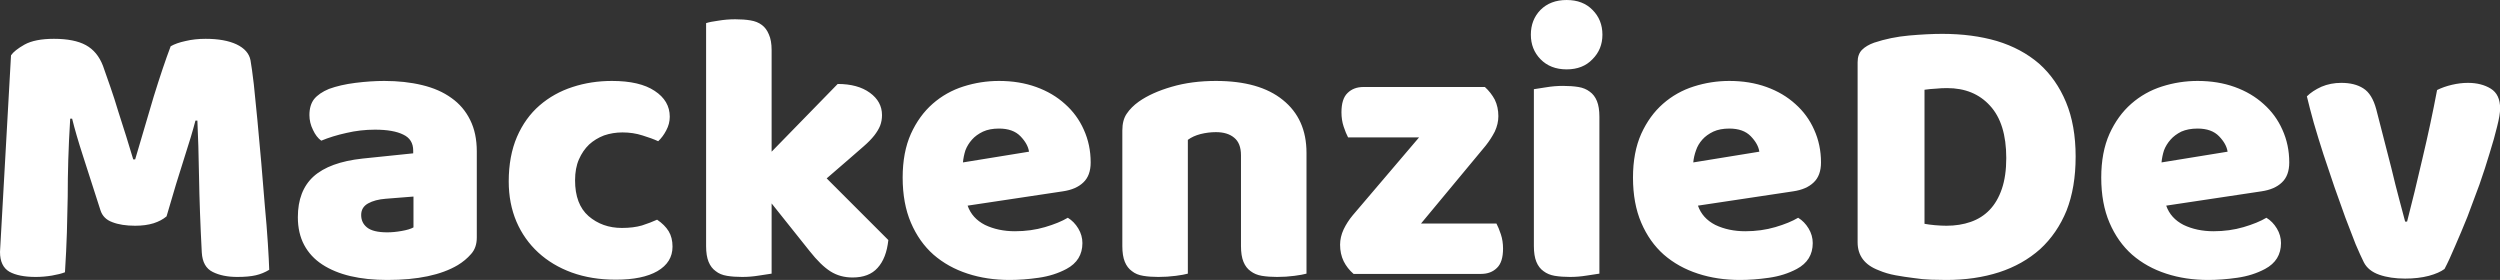 <svg data-v-423bf9ae="" xmlns="http://www.w3.org/2000/svg" viewBox="0 0 535.811 60" class="font"><rect x="0" y="0" width="535.811" height="60" fill="#333333" stroke="none"/><!----><defs data-v-423bf9ae=""><linearGradient data-v-423bf9ae="" gradientTransform="rotate(25)" id="bec0771e-ca70-4361-9e05-427c5e2987ec" x1="0%" y1="0%" x2="100%" y2="0%"><stop data-v-423bf9ae="" offset="0%" style="stop-color: rgb(233, 0, 127); stop-opacity: 1;"></stop><stop data-v-423bf9ae="" offset="100%" style="stop-color: rgb(254, 161, 52); stop-opacity: 1;"></stop></linearGradient></defs><!----><g data-v-423bf9ae="" id="b940c610-f2df-42e5-a0ec-190f6f7651cc" fill="#ffffff" transform="matrix(5.9,0,0,5.9,-4.307,-28.024)"><path d="M6.78 12.61L6.78 12.61L6.78 12.61Q6.59 12.77 6.31 12.86L6.31 12.86L6.31 12.86Q6.02 12.95 5.64 12.95L5.64 12.95L5.64 12.95Q5.14 12.95 4.81 12.82L4.81 12.82L4.81 12.82Q4.48 12.70 4.38 12.39L4.38 12.39L4.38 12.39Q3.99 11.16 3.74 10.40L3.74 10.40L3.74 10.40Q3.49 9.63 3.35 9.06L3.35 9.06L3.28 9.06L3.28 9.06Q3.23 9.88 3.21 10.56L3.21 10.56L3.21 10.56Q3.19 11.24 3.19 11.89L3.19 11.89L3.19 11.89Q3.18 12.53 3.16 13.19L3.16 13.19L3.16 13.19Q3.14 13.85 3.09 14.64L3.09 14.64L3.09 14.64Q2.91 14.71 2.62 14.76L2.62 14.76L2.62 14.76Q2.32 14.81 2.03 14.81L2.03 14.81L2.03 14.81Q1.41 14.81 1.07 14.62L1.07 14.62L1.07 14.62Q0.73 14.42 0.73 13.90L0.73 13.90L1.13 6.76L1.13 6.76Q1.25 6.58 1.62 6.37L1.62 6.37L1.62 6.37Q2.00 6.16 2.69 6.16L2.69 6.16L2.69 6.16Q3.43 6.16 3.85 6.39L3.85 6.39L3.85 6.39Q4.27 6.62 4.47 7.14L4.47 7.14L4.47 7.14Q4.59 7.48 4.74 7.91L4.74 7.91L4.74 7.91Q4.89 8.34 5.03 8.81L5.03 8.81L5.03 8.81Q5.18 9.27 5.32 9.72L5.32 9.72L5.32 9.72Q5.46 10.18 5.57 10.54L5.57 10.54L5.64 10.54L5.64 10.54Q5.98 9.37 6.31 8.27L6.31 8.27L6.31 8.27Q6.65 7.17 6.93 6.43L6.93 6.43L6.93 6.43Q7.14 6.31 7.47 6.24L7.47 6.24L7.47 6.24Q7.80 6.16 8.20 6.16L8.20 6.16L8.20 6.16Q8.89 6.16 9.32 6.36L9.32 6.36L9.32 6.36Q9.76 6.57 9.83 6.94L9.83 6.94L9.83 6.94Q9.88 7.22 9.95 7.81L9.95 7.81L9.95 7.81Q10.01 8.39 10.08 9.11L10.08 9.11L10.08 9.11Q10.15 9.84 10.22 10.65L10.22 10.65L10.22 10.65Q10.29 11.47 10.35 12.22L10.35 12.22L10.35 12.22Q10.42 12.96 10.46 13.59L10.46 13.59L10.46 13.59Q10.50 14.21 10.51 14.55L10.51 14.55L10.51 14.55Q10.28 14.69 10.02 14.75L10.02 14.75L10.02 14.75Q9.76 14.81 9.35 14.81L9.35 14.81L9.35 14.81Q8.82 14.81 8.46 14.63L8.46 14.63L8.46 14.63Q8.09 14.45 8.06 13.92L8.06 13.92L8.06 13.92Q7.98 12.39 7.96 11.17L7.96 11.17L7.96 11.17Q7.94 9.95 7.90 9.13L7.90 9.13L7.83 9.13L7.83 9.13Q7.69 9.67 7.42 10.50L7.42 10.50L7.42 10.50Q7.15 11.33 6.78 12.61ZM14.80 13.19L14.80 13.19L14.80 13.19Q15.04 13.19 15.32 13.14L15.32 13.14L15.32 13.14Q15.61 13.09 15.75 13.01L15.75 13.01L15.75 11.89L14.74 11.97L14.74 11.97Q14.35 12.00 14.10 12.14L14.10 12.14L14.10 12.14Q13.85 12.28 13.85 12.56L13.85 12.56L13.85 12.56Q13.85 12.84 14.06 13.01L14.06 13.01L14.06 13.01Q14.28 13.19 14.80 13.19ZM14.69 7.69L14.69 7.69L14.69 7.69Q15.44 7.69 16.06 7.84L16.06 7.84L16.06 7.84Q16.69 7.99 17.13 8.31L17.13 8.31L17.13 8.31Q17.57 8.62 17.81 9.11L17.81 9.11L17.81 9.11Q18.05 9.59 18.05 10.25L18.05 10.25L18.05 13.38L18.05 13.38Q18.05 13.75 17.84 13.98L17.84 13.98L17.84 13.98Q17.64 14.21 17.36 14.38L17.36 14.38L17.36 14.38Q16.45 14.92 14.80 14.92L14.80 14.92L14.80 14.92Q14.06 14.92 13.46 14.78L13.46 14.78L13.46 14.78Q12.87 14.64 12.44 14.36L12.44 14.36L12.44 14.36Q12.01 14.08 11.78 13.65L11.78 13.65L11.78 13.65Q11.55 13.22 11.55 12.64L11.55 12.64L11.55 12.64Q11.55 11.68 12.12 11.16L12.12 11.16L12.12 11.16Q12.70 10.64 13.90 10.51L13.90 10.51L15.74 10.32L15.74 10.22L15.74 10.22Q15.74 9.81 15.38 9.64L15.38 9.64L15.38 9.64Q15.02 9.46 14.35 9.46L14.35 9.46L14.35 9.46Q13.82 9.46 13.31 9.58L13.31 9.58L13.31 9.58Q12.81 9.69 12.40 9.86L12.40 9.86L12.40 9.86Q12.22 9.73 12.10 9.47L12.10 9.47L12.10 9.47Q11.97 9.21 11.97 8.93L11.97 8.93L11.97 8.93Q11.97 8.57 12.14 8.35L12.14 8.35L12.14 8.35Q12.32 8.13 12.68 7.98L12.68 7.98L12.68 7.98Q13.09 7.83 13.64 7.76L13.64 7.76L13.64 7.76Q14.20 7.69 14.69 7.69ZM23.34 9.56L23.34 9.56L23.34 9.56Q22.99 9.56 22.67 9.67L22.67 9.67L22.67 9.67Q22.36 9.79 22.13 10.00L22.13 10.00L22.13 10.00Q21.90 10.22 21.76 10.54L21.76 10.54L21.76 10.54Q21.62 10.86 21.62 11.30L21.62 11.30L21.62 11.30Q21.62 12.17 22.11 12.60L22.11 12.60L22.11 12.60Q22.61 13.03 23.32 13.03L23.32 13.03L23.32 13.03Q23.74 13.03 24.05 12.94L24.05 12.94L24.05 12.94Q24.36 12.84 24.60 12.73L24.60 12.73L24.60 12.73Q24.88 12.92 25.02 13.15L25.02 13.15L25.02 13.15Q25.16 13.38 25.16 13.71L25.16 13.71L25.16 13.71Q25.16 14.28 24.61 14.60L24.61 14.60L24.61 14.60Q24.07 14.91 23.10 14.91L23.10 14.91L23.10 14.91Q22.22 14.91 21.50 14.65L21.50 14.65L21.50 14.65Q20.79 14.39 20.28 13.92L20.28 13.92L20.28 13.92Q19.77 13.45 19.49 12.80L19.49 12.80L19.49 12.80Q19.21 12.14 19.21 11.34L19.21 11.34L19.21 11.34Q19.21 10.42 19.51 9.72L19.51 9.72L19.51 9.72Q19.81 9.03 20.33 8.58L20.33 8.58L20.33 8.58Q20.85 8.13 21.53 7.91L21.53 7.91L21.53 7.91Q22.20 7.69 22.96 7.69L22.96 7.69L22.96 7.69Q23.97 7.69 24.51 8.05L24.51 8.05L24.51 8.05Q25.06 8.41 25.06 8.99L25.06 8.99L25.06 8.99Q25.06 9.25 24.93 9.49L24.93 9.49L24.93 9.49Q24.81 9.72 24.64 9.88L24.64 9.88L24.64 9.88Q24.40 9.77 24.07 9.67L24.07 9.67L24.07 9.67Q23.73 9.56 23.34 9.56ZM30.76 11.23L33.00 13.47L33.00 13.47Q32.93 14.13 32.61 14.48L32.61 14.48L32.61 14.48Q32.30 14.83 31.70 14.83L31.70 14.83L31.70 14.83Q31.25 14.83 30.90 14.61L30.90 14.61L30.90 14.61Q30.55 14.39 30.14 13.87L30.14 13.87L28.76 12.14L28.76 14.69L28.76 14.69Q28.60 14.71 28.30 14.76L28.30 14.76L28.30 14.76Q28 14.81 27.69 14.81L27.69 14.81L27.69 14.81Q27.38 14.81 27.14 14.77L27.14 14.77L27.14 14.77Q26.89 14.73 26.73 14.60L26.73 14.60L26.73 14.60Q26.56 14.48 26.47 14.26L26.47 14.26L26.47 14.26Q26.38 14.04 26.38 13.69L26.38 13.69L26.38 5.59L26.38 5.59Q26.53 5.54 26.83 5.50L26.83 5.50L26.83 5.50Q27.13 5.45 27.44 5.45L27.44 5.45L27.44 5.45Q27.75 5.45 27.99 5.49L27.99 5.49L27.99 5.49Q28.24 5.53 28.41 5.66L28.41 5.66L28.41 5.66Q28.57 5.78 28.66 6.00L28.66 6.00L28.66 6.00Q28.76 6.22 28.76 6.57L28.76 6.57L28.76 10.26L31.16 7.80L31.16 7.80Q31.89 7.80 32.33 8.12L32.33 8.12L32.33 8.12Q32.77 8.44 32.77 8.93L32.77 8.93L32.77 8.93Q32.77 9.14 32.70 9.32L32.70 9.32L32.70 9.32Q32.63 9.49 32.49 9.67L32.49 9.67L32.49 9.67Q32.34 9.86 32.11 10.06L32.11 10.06L32.11 10.06Q31.88 10.26 31.57 10.53L31.57 10.53L30.76 11.23ZM37.41 14.92L37.41 14.92L37.41 14.92Q36.58 14.92 35.88 14.69L35.88 14.69L35.88 14.69Q35.17 14.46 34.64 14.00L34.64 14.00L34.64 14.00Q34.12 13.54 33.82 12.84L33.82 12.84L33.82 12.84Q33.52 12.14 33.52 11.20L33.52 11.20L33.52 11.20Q33.52 10.28 33.82 9.61L33.82 9.61L33.82 9.61Q34.12 8.95 34.61 8.52L34.61 8.52L34.61 8.52Q35.10 8.09 35.73 7.89L35.73 7.89L35.73 7.89Q36.36 7.69 37.02 7.69L37.02 7.69L37.02 7.69Q37.76 7.69 38.37 7.91L38.37 7.91L38.37 7.91Q38.98 8.13 39.42 8.53L39.42 8.53L39.42 8.53Q39.86 8.92 40.10 9.46L40.10 9.46L40.10 9.46Q40.35 10.01 40.35 10.65L40.35 10.65L40.35 10.65Q40.35 11.13 40.08 11.38L40.08 11.38L40.08 11.38Q39.82 11.63 39.34 11.70L39.34 11.70L35.88 12.22L35.88 12.22Q36.04 12.68 36.51 12.92L36.51 12.92L36.51 12.92Q36.99 13.15 37.60 13.15L37.60 13.15L37.60 13.15Q38.18 13.15 38.69 13.00L38.69 13.00L38.69 13.00Q39.20 12.85 39.52 12.66L39.52 12.66L39.52 12.66Q39.75 12.80 39.90 13.05L39.90 13.05L39.90 13.05Q40.05 13.30 40.05 13.58L40.05 13.58L40.05 13.58Q40.05 14.21 39.47 14.52L39.47 14.52L39.47 14.52Q39.02 14.76 38.46 14.84L38.46 14.84L38.46 14.84Q37.90 14.92 37.41 14.92ZM37.02 9.42L37.02 9.42L37.02 9.42Q36.68 9.42 36.44 9.53L36.44 9.53L36.44 9.53Q36.19 9.65 36.04 9.82L36.04 9.82L36.04 9.82Q35.88 10.00 35.80 10.21L35.80 10.21L35.80 10.21Q35.73 10.43 35.71 10.65L35.71 10.65L38.11 10.26L38.11 10.26Q38.07 9.98 37.80 9.70L37.80 9.70L37.80 9.70Q37.53 9.42 37.02 9.42ZM45.81 13.69L45.81 10.39L45.81 10.39Q45.81 9.95 45.56 9.75L45.56 9.75L45.56 9.75Q45.32 9.55 44.90 9.55L44.90 9.55L44.90 9.55Q44.62 9.55 44.34 9.62L44.34 9.62L44.34 9.62Q44.07 9.69 43.88 9.83L43.88 9.83L43.88 14.69L43.88 14.69Q43.74 14.73 43.44 14.77L43.44 14.77L43.44 14.77Q43.13 14.81 42.81 14.81L42.81 14.81L42.81 14.81Q42.50 14.81 42.26 14.77L42.26 14.77L42.26 14.77Q42.01 14.73 41.85 14.60L41.85 14.60L41.85 14.60Q41.68 14.48 41.59 14.26L41.59 14.26L41.59 14.26Q41.50 14.04 41.50 13.69L41.50 13.69L41.50 9.49L41.50 9.49Q41.50 9.11 41.66 8.88L41.66 8.88L41.66 8.88Q41.82 8.64 42.10 8.44L42.10 8.44L42.10 8.44Q42.57 8.11 43.30 7.90L43.30 7.90L43.30 7.90Q44.02 7.69 44.90 7.69L44.90 7.69L44.90 7.69Q46.48 7.69 47.33 8.38L47.33 8.38L47.33 8.38Q48.19 9.07 48.19 10.30L48.19 10.30L48.19 14.69L48.19 14.69Q48.05 14.73 47.75 14.77L47.75 14.77L47.75 14.77Q47.45 14.81 47.12 14.81L47.12 14.81L47.12 14.81Q46.82 14.81 46.57 14.77L46.57 14.77L46.57 14.77Q46.33 14.73 46.16 14.60L46.16 14.60L46.16 14.60Q45.99 14.48 45.90 14.26L45.90 14.26L45.90 14.26Q45.81 14.04 45.81 13.69L45.81 13.69ZM54.53 14.70L49.90 14.70L49.90 14.70Q49.67 14.50 49.54 14.24L49.54 14.24L49.54 14.24Q49.41 13.97 49.41 13.64L49.41 13.64L49.41 13.64Q49.41 13.36 49.54 13.08L49.54 13.08L49.54 13.08Q49.67 12.81 49.87 12.57L49.87 12.57L52.28 9.74L49.70 9.74L49.70 9.74Q49.62 9.59 49.54 9.35L49.54 9.35L49.54 9.35Q49.46 9.11 49.46 8.83L49.46 8.83L49.46 8.83Q49.46 8.34 49.68 8.13L49.68 8.13L49.68 8.13Q49.90 7.91 50.26 7.91L50.26 7.91L54.67 7.91L54.67 7.91Q54.89 8.11 55.03 8.37L55.03 8.37L55.03 8.37Q55.16 8.64 55.16 8.97L55.16 8.97L55.16 8.97Q55.16 9.25 55.03 9.53L55.03 9.53L55.03 9.53Q54.89 9.80 54.70 10.04L54.70 10.04L52.35 12.87L55.09 12.87L55.09 12.87Q55.17 13.02 55.25 13.26L55.25 13.26L55.25 13.26Q55.33 13.50 55.33 13.78L55.33 13.78L55.33 13.78Q55.33 14.27 55.11 14.48L55.11 14.48L55.11 14.48Q54.89 14.70 54.53 14.70L54.53 14.70ZM56.34 6.01L56.34 6.01L56.34 6.01Q56.34 5.47 56.69 5.11L56.69 5.11L56.69 5.11Q57.05 4.75 57.64 4.75L57.64 4.75L57.64 4.75Q58.23 4.75 58.58 5.11L58.58 5.11L58.58 5.11Q58.94 5.47 58.94 6.01L58.94 6.01L58.94 6.01Q58.94 6.54 58.58 6.90L58.58 6.90L58.58 6.90Q58.23 7.27 57.64 7.27L57.64 7.27L57.64 7.27Q57.05 7.27 56.69 6.90L56.69 6.90L56.69 6.90Q56.34 6.54 56.34 6.01ZM58.83 8.99L58.83 14.69L58.83 14.69Q58.67 14.71 58.37 14.76L58.37 14.76L58.37 14.76Q58.07 14.81 57.76 14.81L57.76 14.81L57.76 14.81Q57.46 14.81 57.21 14.77L57.21 14.77L57.21 14.77Q56.97 14.73 56.80 14.60L56.80 14.60L56.80 14.60Q56.63 14.48 56.54 14.26L56.54 14.26L56.54 14.26Q56.45 14.04 56.45 13.69L56.45 13.69L56.45 7.99L56.45 7.99Q56.60 7.97 56.90 7.92L56.90 7.92L56.90 7.92Q57.20 7.87 57.51 7.87L57.51 7.87L57.51 7.87Q57.82 7.87 58.07 7.91L58.07 7.91L58.07 7.91Q58.31 7.95 58.48 8.08L58.48 8.08L58.48 8.08Q58.65 8.20 58.74 8.42L58.74 8.42L58.74 8.42Q58.83 8.64 58.83 8.99L58.83 8.99ZM63.94 14.92L63.94 14.92L63.94 14.92Q63.11 14.92 62.41 14.69L62.41 14.69L62.41 14.69Q61.70 14.46 61.17 14.00L61.17 14.00L61.17 14.00Q60.65 13.54 60.35 12.84L60.35 12.84L60.35 12.84Q60.05 12.14 60.05 11.20L60.05 11.20L60.05 11.20Q60.05 10.28 60.35 9.61L60.35 9.61L60.35 9.61Q60.65 8.95 61.14 8.52L61.14 8.52L61.14 8.52Q61.63 8.09 62.26 7.89L62.26 7.89L62.26 7.89Q62.89 7.69 63.55 7.69L63.55 7.69L63.55 7.69Q64.29 7.69 64.90 7.91L64.90 7.91L64.90 7.91Q65.51 8.13 65.95 8.53L65.95 8.53L65.95 8.53Q66.39 8.92 66.63 9.46L66.63 9.46L66.63 9.46Q66.88 10.01 66.88 10.65L66.88 10.65L66.88 10.65Q66.88 11.13 66.61 11.38L66.61 11.38L66.61 11.38Q66.35 11.63 65.87 11.70L65.87 11.70L62.41 12.22L62.41 12.22Q62.57 12.68 63.04 12.92L63.04 12.92L63.04 12.92Q63.52 13.15 64.13 13.15L64.13 13.15L64.13 13.15Q64.71 13.15 65.22 13.00L65.22 13.00L65.22 13.00Q65.73 12.85 66.05 12.66L66.05 12.66L66.05 12.66Q66.28 12.80 66.43 13.05L66.43 13.05L66.43 13.05Q66.58 13.30 66.58 13.58L66.58 13.58L66.58 13.58Q66.58 14.21 66.00 14.52L66.00 14.52L66.00 14.52Q65.55 14.76 64.99 14.84L64.99 14.84L64.99 14.84Q64.43 14.92 63.94 14.92ZM63.55 9.42L63.55 9.42L63.55 9.42Q63.21 9.42 62.97 9.53L62.97 9.53L62.97 9.53Q62.72 9.65 62.57 9.82L62.57 9.82L62.57 9.82Q62.41 10.00 62.34 10.21L62.34 10.21L62.34 10.21Q62.26 10.43 62.24 10.65L62.24 10.65L64.64 10.26L64.64 10.26Q64.60 9.98 64.33 9.70L64.33 9.70L64.33 9.70Q64.06 9.42 63.55 9.42ZM70.64 8.01L70.64 12.88L70.64 12.88Q70.80 12.91 71.02 12.93L71.02 12.93L71.02 12.93Q71.25 12.95 71.44 12.95L71.44 12.95L71.44 12.95Q71.92 12.95 72.32 12.81L72.32 12.81L72.32 12.81Q72.72 12.67 73.00 12.38L73.00 12.38L73.00 12.38Q73.29 12.08 73.45 11.61L73.45 11.61L73.45 11.61Q73.61 11.14 73.61 10.49L73.61 10.49L73.61 10.49Q73.61 9.23 73.02 8.59L73.02 8.59L73.02 8.59Q72.44 7.95 71.46 7.95L71.46 7.95L71.46 7.95Q71.26 7.95 71.06 7.97L71.06 7.97L71.06 7.97Q70.85 7.98 70.64 8.01L70.64 8.01ZM71.43 14.92L71.43 14.92L71.43 14.92Q71.19 14.92 70.88 14.91L70.88 14.91L70.88 14.91Q70.57 14.90 70.25 14.85L70.25 14.85L70.25 14.85Q69.92 14.81 69.59 14.75L69.59 14.75L69.59 14.75Q69.26 14.69 68.98 14.57L68.98 14.57L68.98 14.57Q68.21 14.28 68.21 13.55L68.21 13.55L68.21 7.01L68.21 7.01Q68.21 6.72 68.37 6.56L68.37 6.56L68.37 6.56Q68.53 6.40 68.81 6.30L68.81 6.30L68.81 6.30Q69.41 6.10 70.08 6.04L70.08 6.04L70.08 6.04Q70.76 5.98 71.29 5.98L71.29 5.98L71.29 5.98Q72.38 5.98 73.27 6.24L73.27 6.24L73.27 6.24Q74.16 6.51 74.80 7.06L74.80 7.06L74.80 7.06Q75.43 7.62 75.78 8.46L75.78 8.46L75.78 8.46Q76.13 9.30 76.13 10.44L76.13 10.44L76.13 10.44Q76.13 11.56 75.80 12.40L75.80 12.40L75.80 12.40Q75.46 13.23 74.84 13.80L74.84 13.80L74.84 13.80Q74.21 14.36 73.35 14.64L73.35 14.64L73.35 14.64Q72.48 14.92 71.43 14.92ZM80.95 14.92L80.95 14.92L80.95 14.92Q80.12 14.92 79.42 14.69L79.42 14.69L79.42 14.69Q78.71 14.46 78.18 14.00L78.18 14.00L78.18 14.00Q77.66 13.54 77.36 12.84L77.36 12.84L77.36 12.84Q77.06 12.14 77.06 11.20L77.06 11.20L77.06 11.20Q77.06 10.28 77.36 9.61L77.36 9.61L77.36 9.61Q77.66 8.95 78.15 8.52L78.15 8.52L78.15 8.52Q78.64 8.09 79.27 7.89L79.27 7.89L79.27 7.89Q79.90 7.69 80.56 7.69L80.56 7.69L80.56 7.69Q81.30 7.69 81.91 7.91L81.91 7.91L81.91 7.91Q82.52 8.13 82.96 8.53L82.96 8.53L82.96 8.53Q83.40 8.92 83.64 9.46L83.64 9.46L83.64 9.46Q83.89 10.01 83.89 10.65L83.89 10.65L83.89 10.65Q83.89 11.13 83.62 11.38L83.62 11.38L83.62 11.38Q83.36 11.63 82.88 11.70L82.88 11.70L79.42 12.22L79.42 12.22Q79.58 12.68 80.05 12.92L80.05 12.92L80.05 12.92Q80.53 13.15 81.14 13.15L81.14 13.15L81.14 13.15Q81.72 13.15 82.23 13.00L82.23 13.00L82.23 13.00Q82.74 12.85 83.06 12.66L83.06 12.66L83.06 12.66Q83.29 12.80 83.44 13.05L83.44 13.05L83.44 13.05Q83.59 13.30 83.59 13.58L83.59 13.58L83.59 13.58Q83.59 14.21 83.01 14.52L83.01 14.52L83.01 14.52Q82.56 14.76 82.00 14.84L82.00 14.84L82.00 14.84Q81.44 14.92 80.95 14.92ZM80.56 9.42L80.56 9.42L80.56 9.42Q80.22 9.42 79.97 9.53L79.97 9.53L79.97 9.53Q79.73 9.65 79.58 9.82L79.58 9.82L79.58 9.82Q79.42 10.00 79.34 10.21L79.34 10.21L79.34 10.21Q79.27 10.43 79.25 10.65L79.25 10.65L81.65 10.26L81.65 10.26Q81.61 9.98 81.34 9.70L81.34 9.70L81.34 9.70Q81.07 9.42 80.56 9.42ZM89.53 14.52L89.53 14.52L89.53 14.52Q89.33 14.67 88.96 14.77L88.96 14.77L88.96 14.77Q88.58 14.87 88.10 14.87L88.10 14.87L88.10 14.87Q87.56 14.87 87.16 14.73L87.16 14.73L87.16 14.73Q86.76 14.59 86.60 14.28L86.60 14.28L86.60 14.28Q86.48 14.04 86.30 13.62L86.30 13.62L86.30 13.62Q86.13 13.19 85.93 12.66L85.93 12.66L85.93 12.66Q85.74 12.14 85.53 11.54L85.53 11.54L85.53 11.54Q85.32 10.93 85.13 10.35L85.13 10.35L85.13 10.35Q84.94 9.76 84.78 9.21L84.78 9.21L84.78 9.21Q84.63 8.67 84.53 8.25L84.53 8.25L84.53 8.25Q84.73 8.05 85.06 7.90L85.06 7.90L85.06 7.90Q85.39 7.76 85.78 7.76L85.78 7.76L85.78 7.76Q86.27 7.76 86.58 7.96L86.58 7.96L86.58 7.96Q86.90 8.16 87.05 8.72L87.05 8.72L87.60 10.86L87.60 10.86Q87.75 11.49 87.89 12.01L87.89 12.01L87.89 12.01Q88.03 12.52 88.10 12.80L88.10 12.80L88.17 12.80L88.17 12.80Q88.44 11.76 88.73 10.50L88.73 10.50L88.73 10.50Q89.03 9.24 89.26 8.02L89.26 8.02L89.26 8.02Q89.50 7.90 89.80 7.83L89.80 7.83L89.80 7.83Q90.10 7.76 90.38 7.76L90.38 7.76L90.38 7.76Q90.87 7.76 91.21 7.97L91.21 7.97L91.21 7.97Q91.55 8.18 91.55 8.69L91.55 8.69L91.55 8.69Q91.55 8.92 91.44 9.35L91.44 9.35L91.44 9.35Q91.34 9.77 91.17 10.31L91.17 10.31L91.17 10.31Q91.01 10.85 90.80 11.45L90.80 11.45L90.80 11.45Q90.58 12.05 90.36 12.63L90.36 12.63L90.36 12.63Q90.13 13.20 89.91 13.70L89.91 13.70L89.91 13.70Q89.70 14.20 89.53 14.52Z"></path></g><!----><!----></svg>